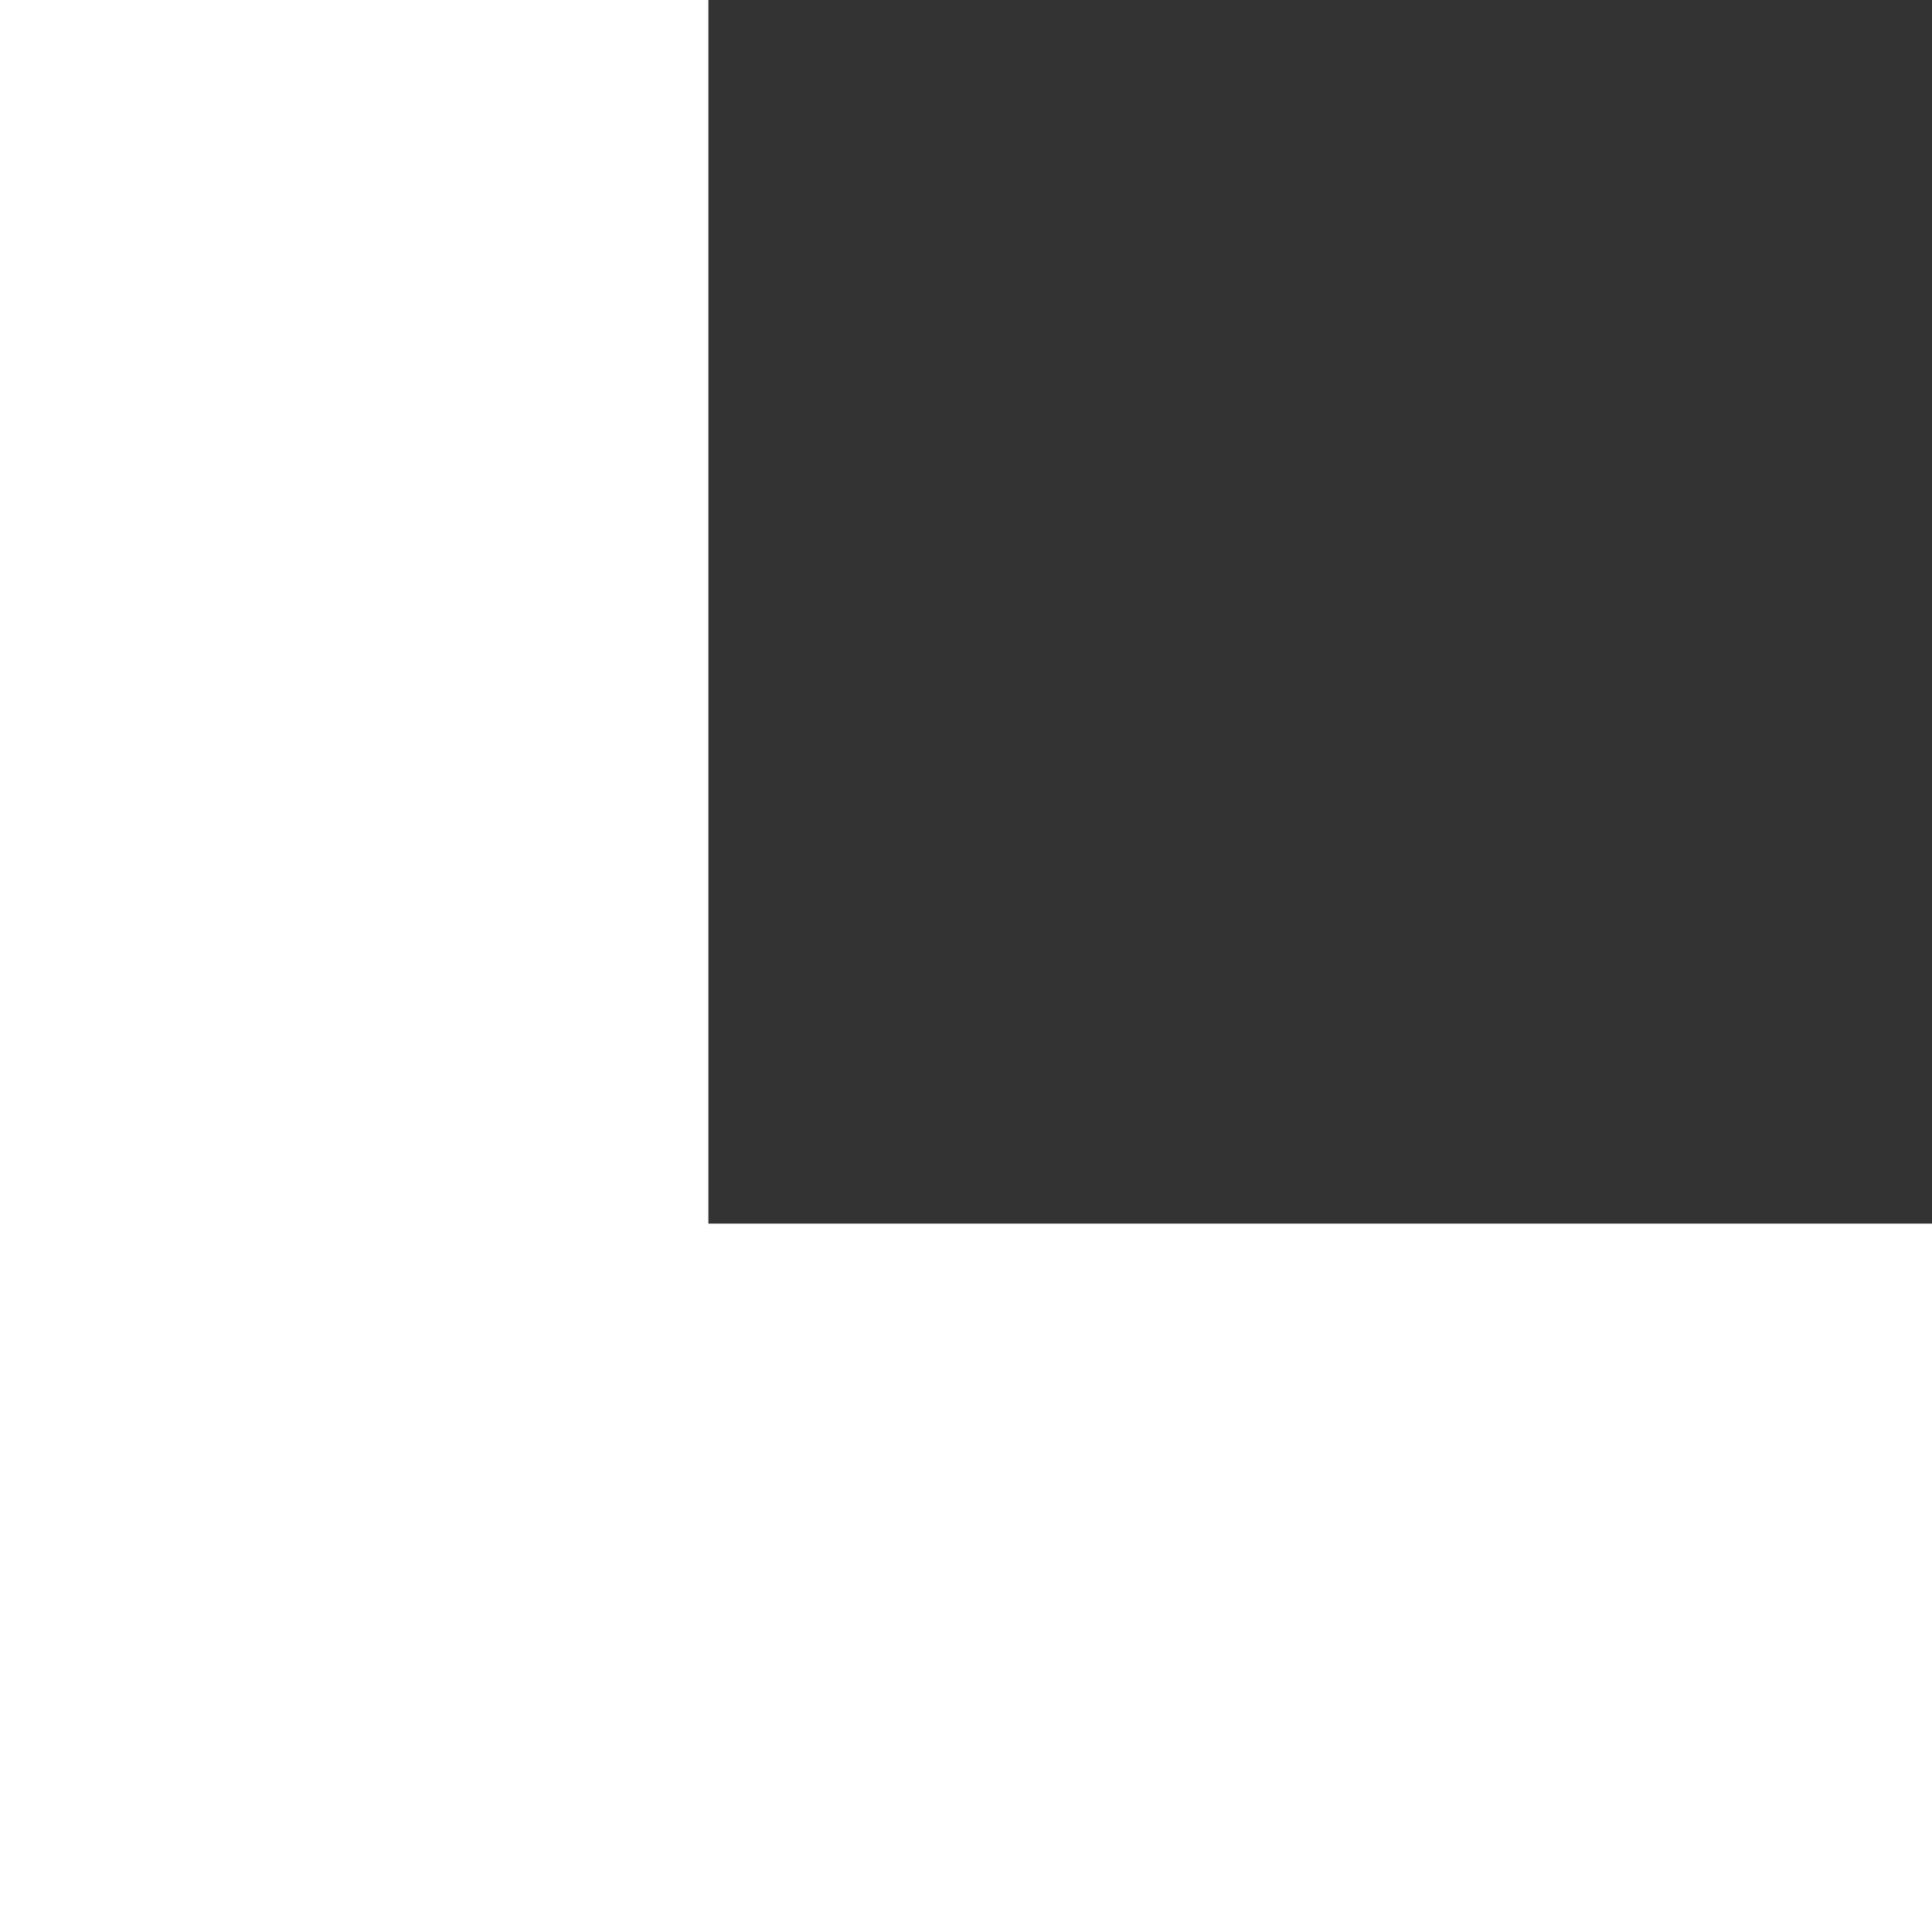 <svg width="6" height="6" viewBox="0 0 6 6" fill="none" xmlns="http://www.w3.org/2000/svg" xmlns:xlink="http://www.w3.org/1999/xlink">
<rect x="0" y="0" width="6" height="6" fill="#333333" stroke="none"/>
<path d="M6,4L2,4L2,0L0,0L0,6L6,6L6,4Z" fill="#FFFFFF" stroke="#FFFFFF" stroke-width="0.4" stroke-miterlimit="3.999"/>
</svg>
